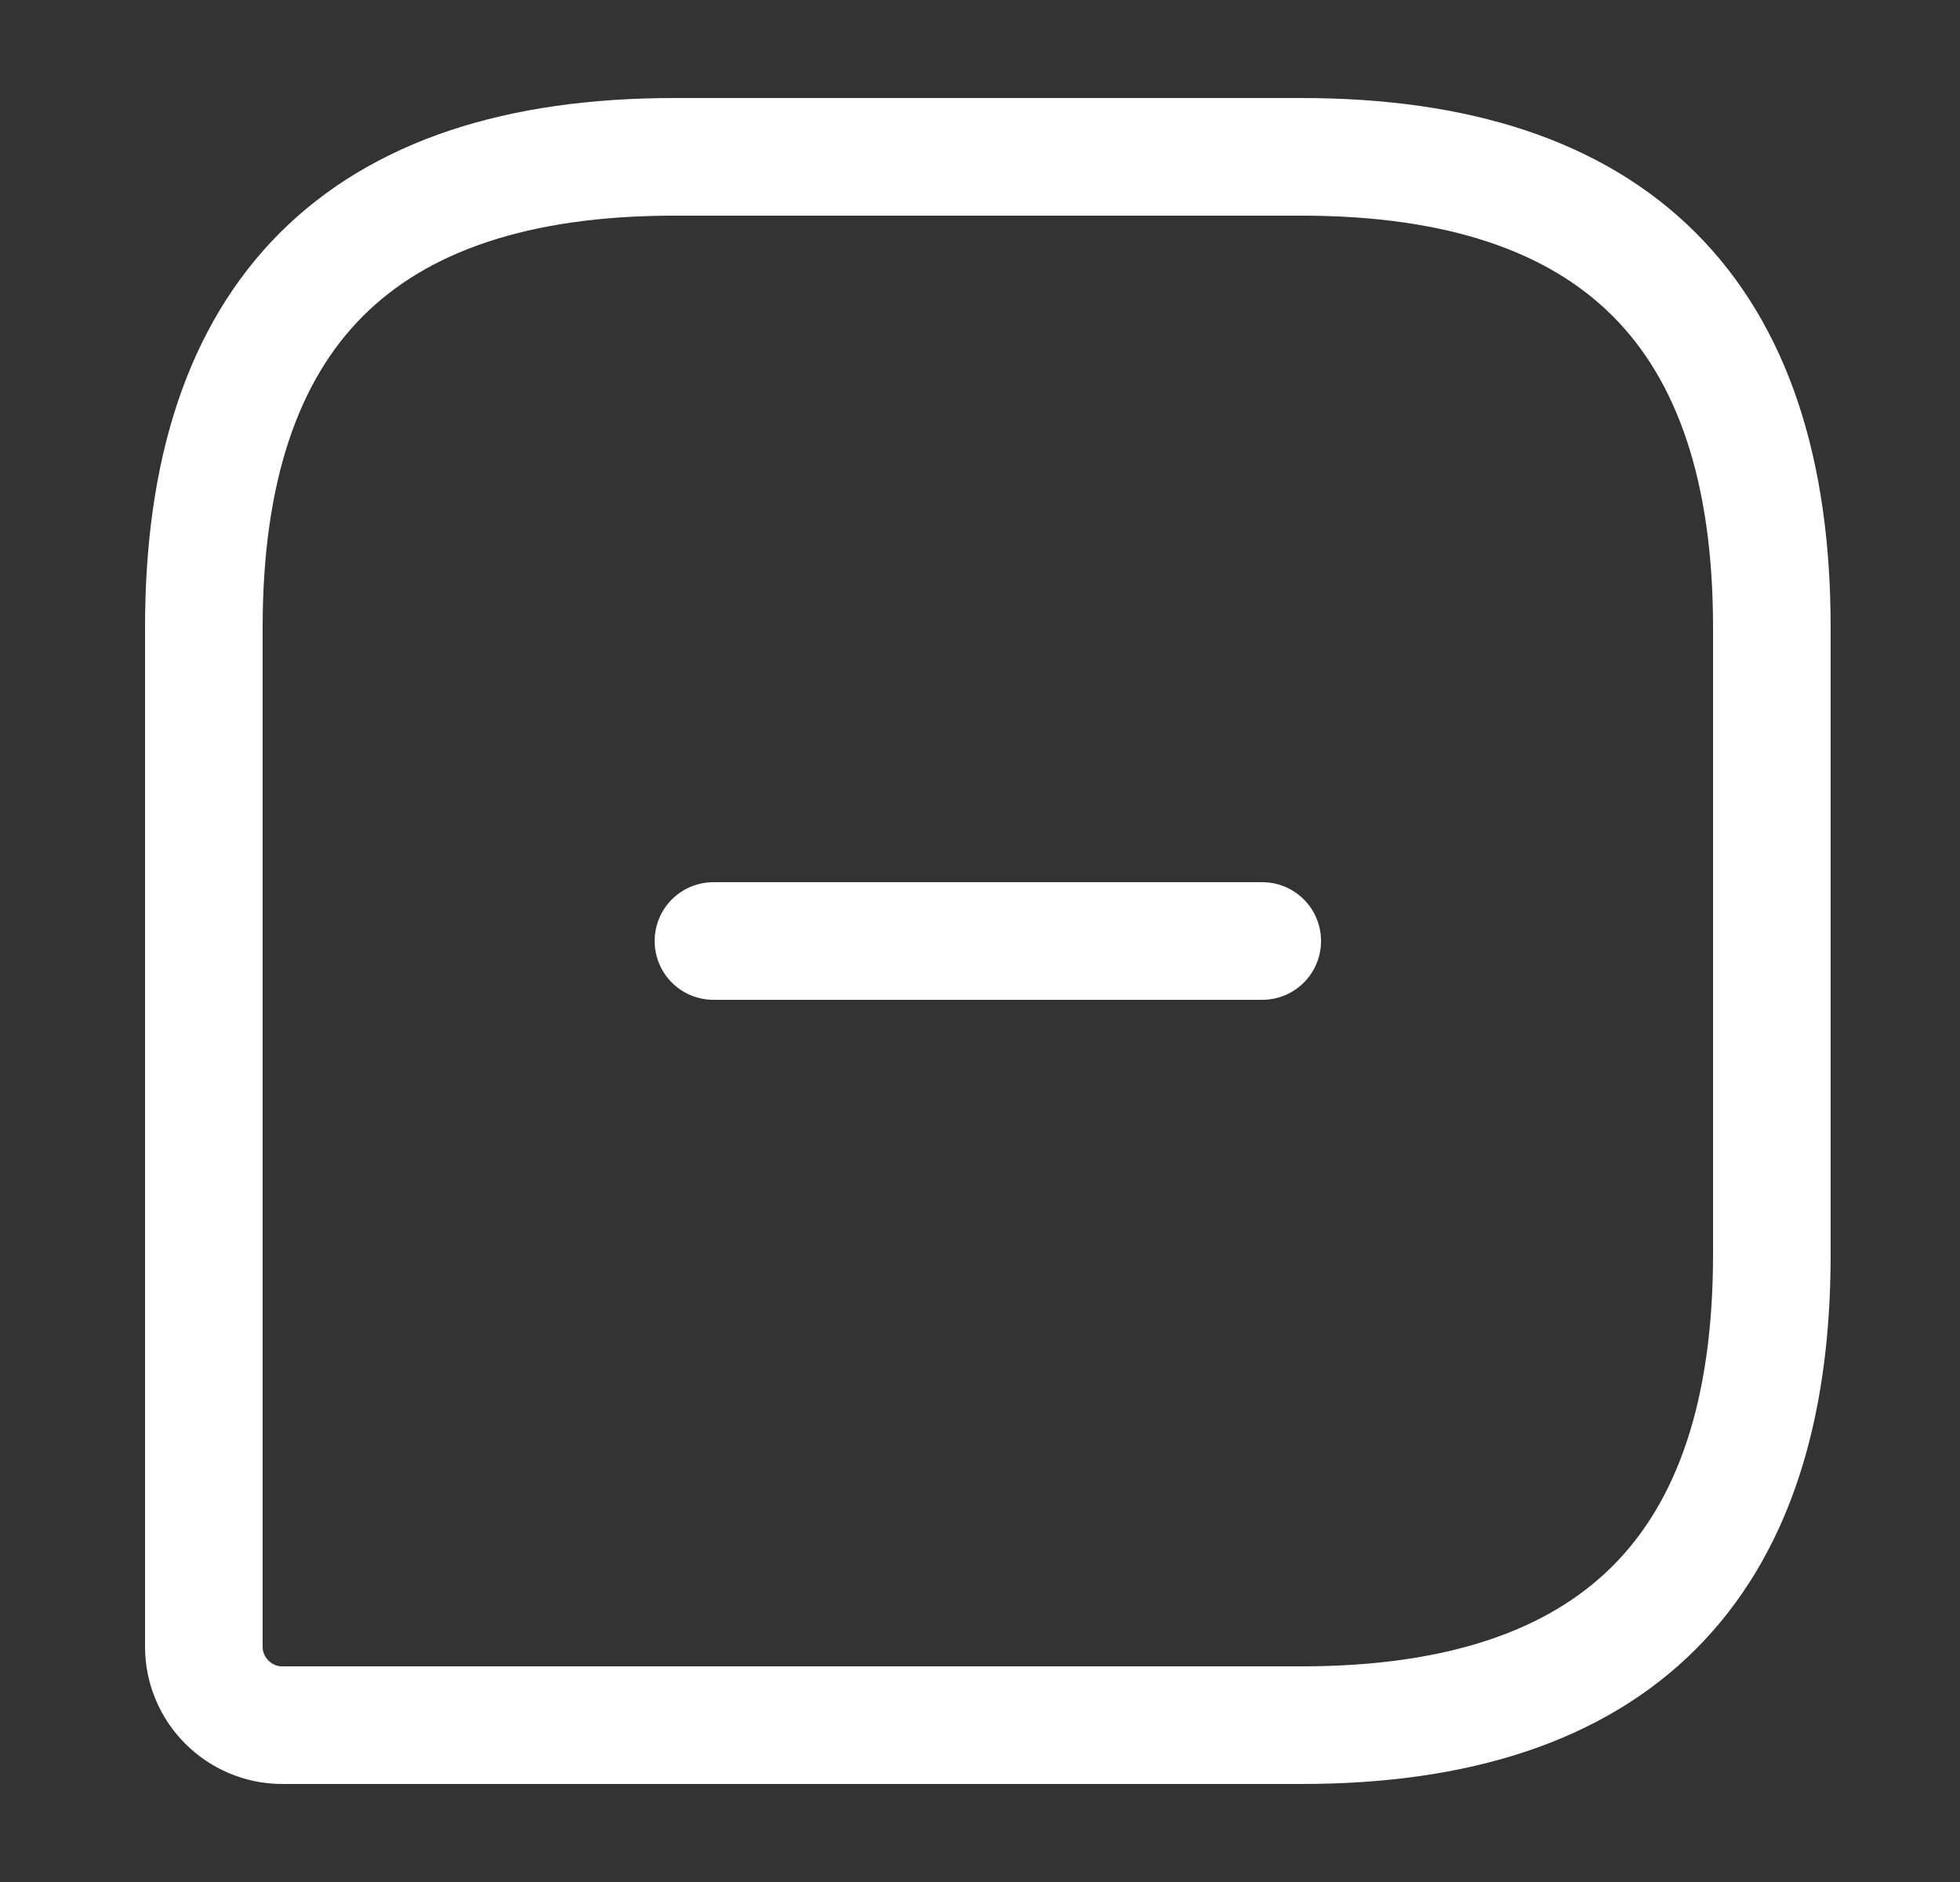 <svg width="25" height="24" viewBox="0 0 25 24" fill="none" xmlns="http://www.w3.org/2000/svg">
<rect x="0" y="0" width="25" height="24" fill="#333333" stroke="none"/>
<path d="M16.6 2H8.6C4.6 2 2.6 4 2.6 8V21C2.6 21.55 3.05 22 3.6 22H16.6C20.6 22 22.6 20 22.6 16V8C22.6 4 20.6 2 16.6 2Z" stroke="white" stroke-width="1.5" stroke-linecap="round" stroke-linejoin="round"/>
<path d="M9.1 12H16.1" stroke="white" stroke-width="1.5" stroke-miterlimit="10" stroke-linecap="round" stroke-linejoin="round"/>
</svg>
